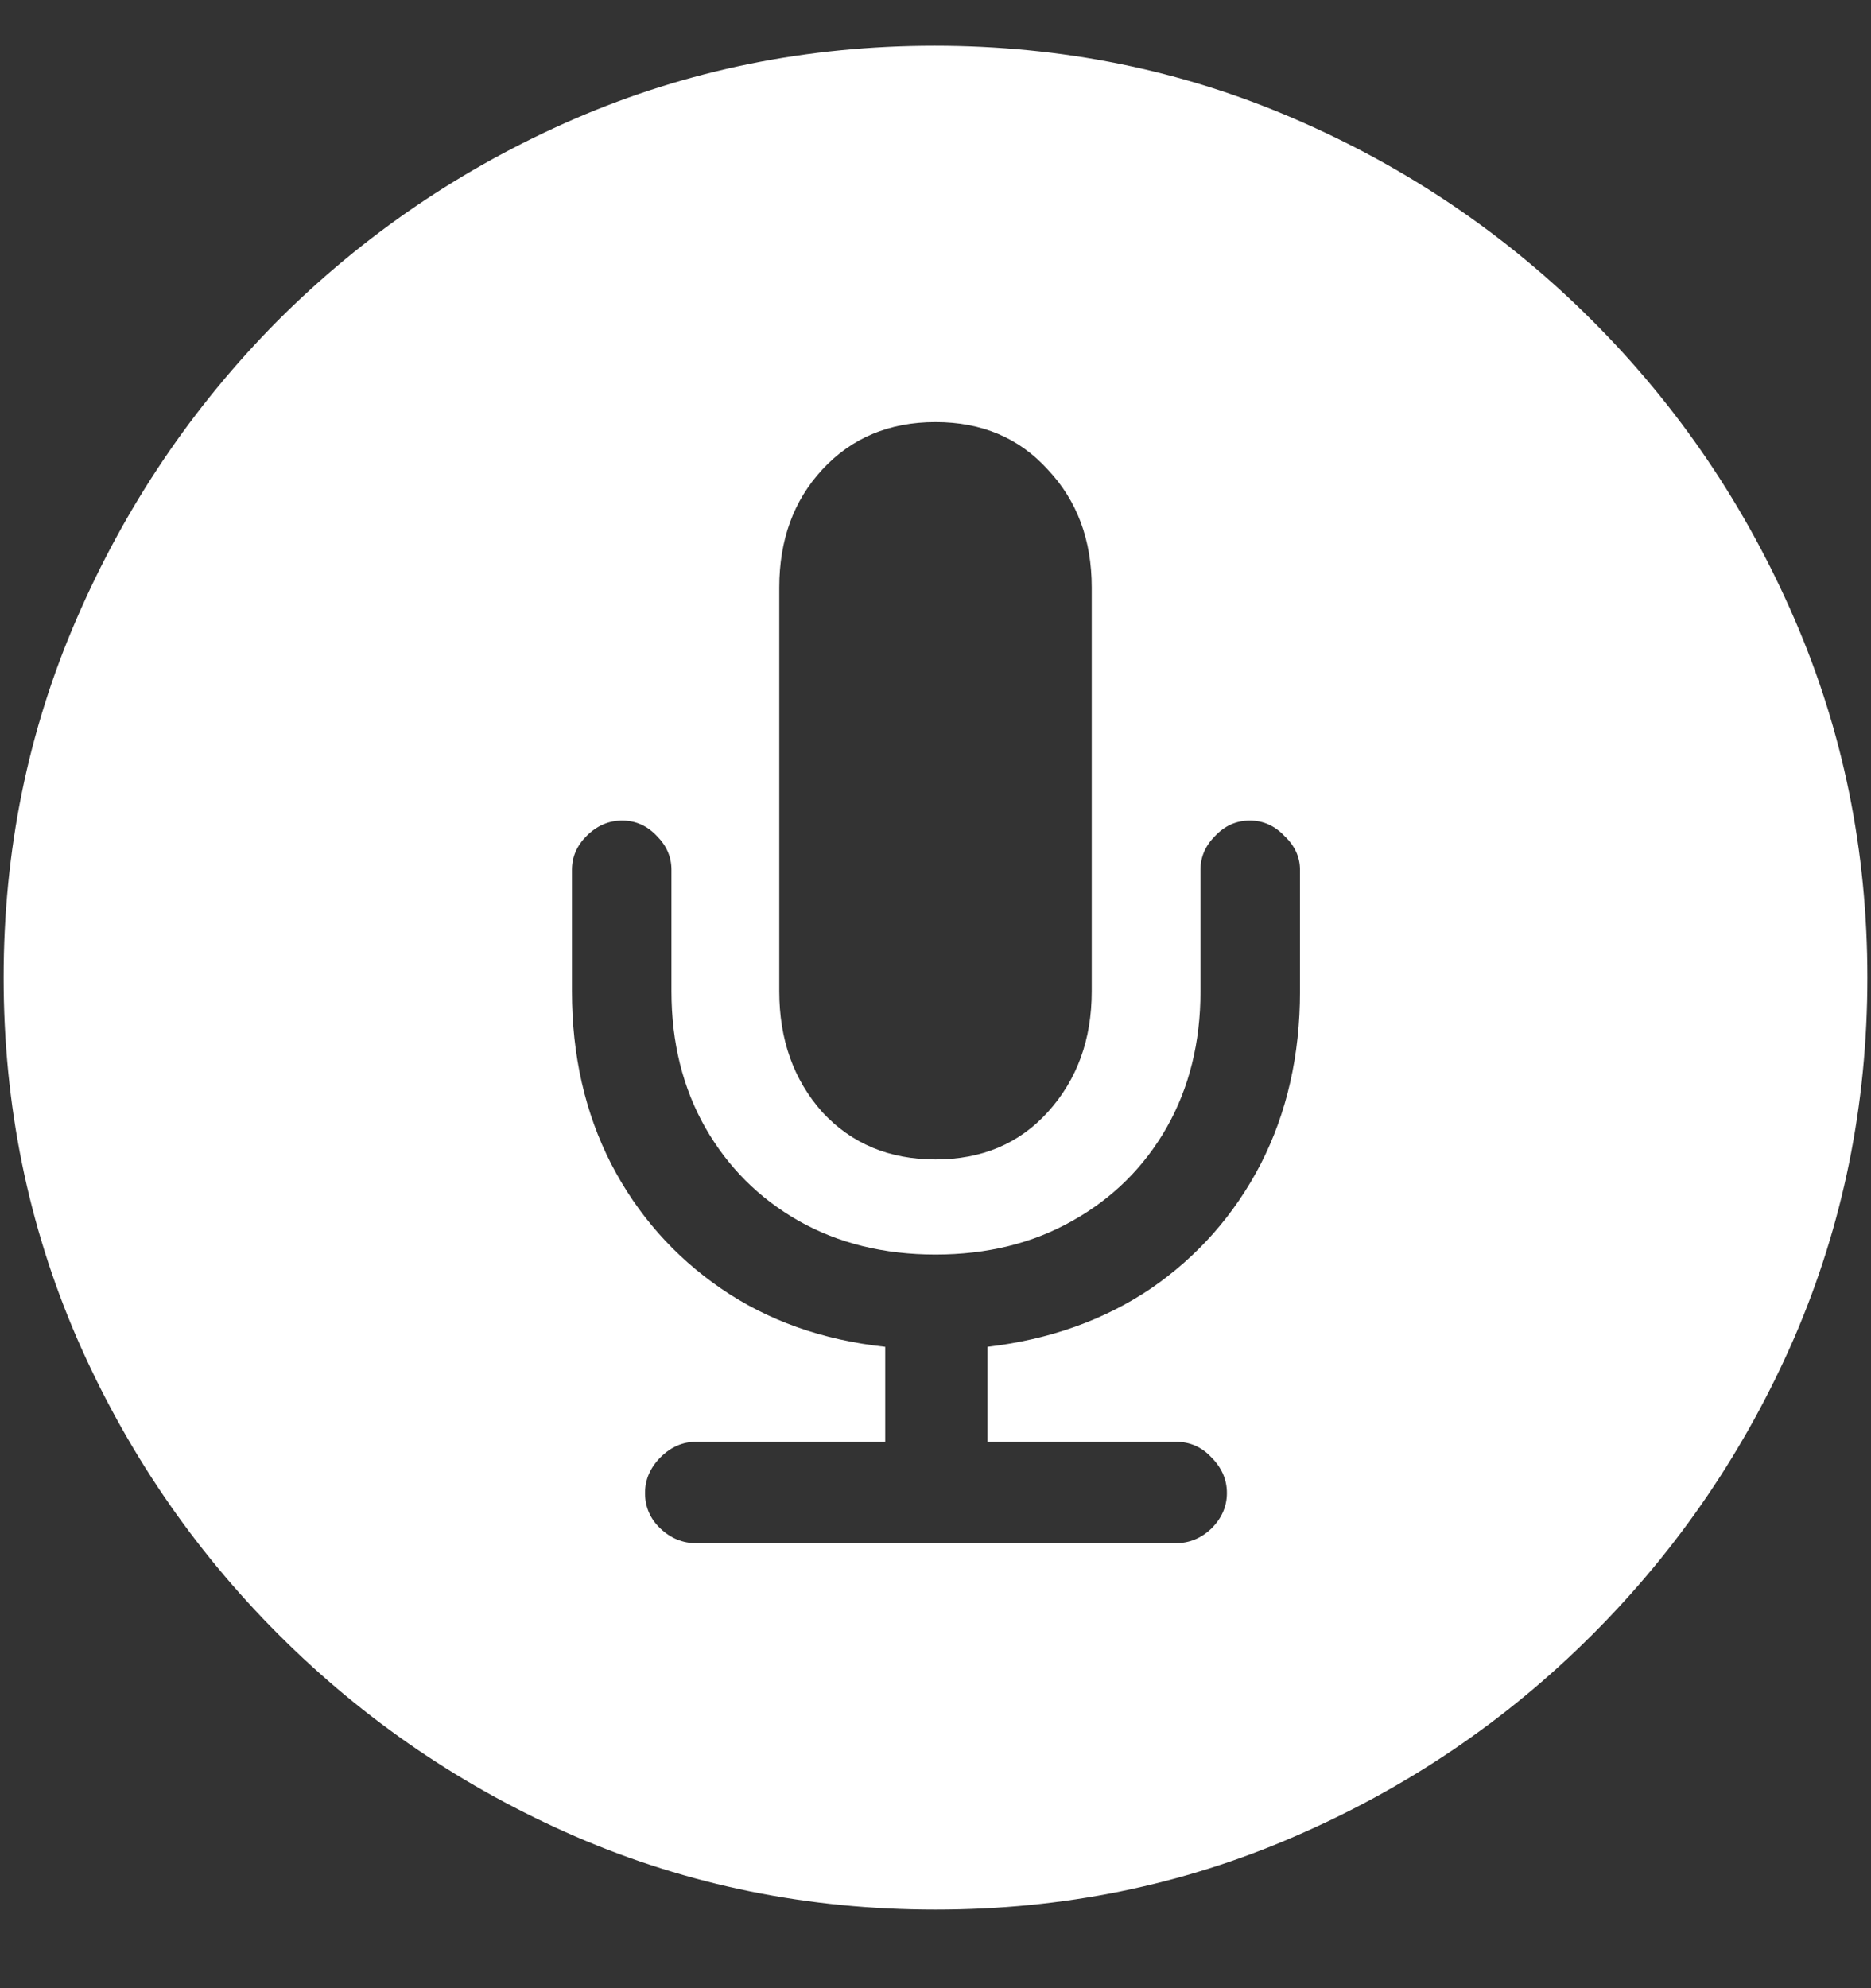 <svg width="16" height="17" viewBox="0 0 16 17" fill="none" xmlns="http://www.w3.org/2000/svg">
<rect x="0" y="0" width="16" height="17" fill="#333333" stroke="none"/>
<path d="M8 16.328C9.089 16.328 10.112 16.12 11.07 15.703C12.034 15.287 12.883 14.711 13.617 13.977C14.352 13.242 14.927 12.396 15.344 11.438C15.76 10.474 15.969 9.448 15.969 8.359C15.969 7.271 15.76 6.247 15.344 5.289C14.927 4.326 14.352 3.477 13.617 2.742C12.883 2.008 12.034 1.432 11.07 1.016C10.107 0.599 9.081 0.391 7.992 0.391C6.904 0.391 5.878 0.599 4.914 1.016C3.956 1.432 3.109 2.008 2.375 2.742C1.646 3.477 1.073 4.326 0.656 5.289C0.24 6.247 0.031 7.271 0.031 8.359C0.031 9.448 0.24 10.474 0.656 11.438C1.073 12.396 1.648 13.242 2.383 13.977C3.117 14.711 3.964 15.287 4.922 15.703C5.885 16.12 6.911 16.328 8 16.328ZM5.953 13.195C5.839 13.195 5.737 13.154 5.648 13.07C5.56 12.987 5.516 12.885 5.516 12.766C5.516 12.651 5.56 12.55 5.648 12.461C5.737 12.372 5.839 12.328 5.953 12.328H7.57V11.516C7.034 11.458 6.565 11.292 6.164 11.016C5.763 10.74 5.451 10.385 5.227 9.953C5.003 9.516 4.891 9.023 4.891 8.477V7.438C4.891 7.328 4.932 7.232 5.016 7.148C5.104 7.06 5.206 7.016 5.32 7.016C5.435 7.016 5.534 7.06 5.617 7.148C5.701 7.232 5.742 7.328 5.742 7.438V8.477C5.742 8.914 5.839 9.302 6.031 9.641C6.224 9.979 6.49 10.245 6.828 10.438C7.167 10.63 7.557 10.727 8 10.727C8.443 10.727 8.833 10.63 9.172 10.438C9.516 10.245 9.784 9.979 9.977 9.641C10.169 9.302 10.266 8.914 10.266 8.477V7.438C10.266 7.328 10.307 7.232 10.391 7.148C10.474 7.06 10.573 7.016 10.688 7.016C10.802 7.016 10.901 7.06 10.984 7.148C11.073 7.232 11.117 7.328 11.117 7.438V8.477C11.117 9.023 11.005 9.516 10.781 9.953C10.557 10.385 10.245 10.74 9.844 11.016C9.443 11.287 8.977 11.453 8.445 11.516V12.328H10.055C10.175 12.328 10.276 12.372 10.359 12.461C10.448 12.55 10.492 12.651 10.492 12.766C10.492 12.88 10.448 12.982 10.359 13.07C10.271 13.154 10.169 13.195 10.055 13.195H5.953ZM8 9.914C7.604 9.914 7.281 9.779 7.031 9.508C6.786 9.232 6.664 8.888 6.664 8.477V5.023C6.664 4.617 6.786 4.281 7.031 4.016C7.281 3.745 7.604 3.609 8 3.609C8.396 3.609 8.716 3.745 8.961 4.016C9.211 4.281 9.336 4.617 9.336 5.023V8.477C9.336 8.888 9.211 9.232 8.961 9.508C8.716 9.779 8.396 9.914 8 9.914Z" fill="white"/>
</svg>
